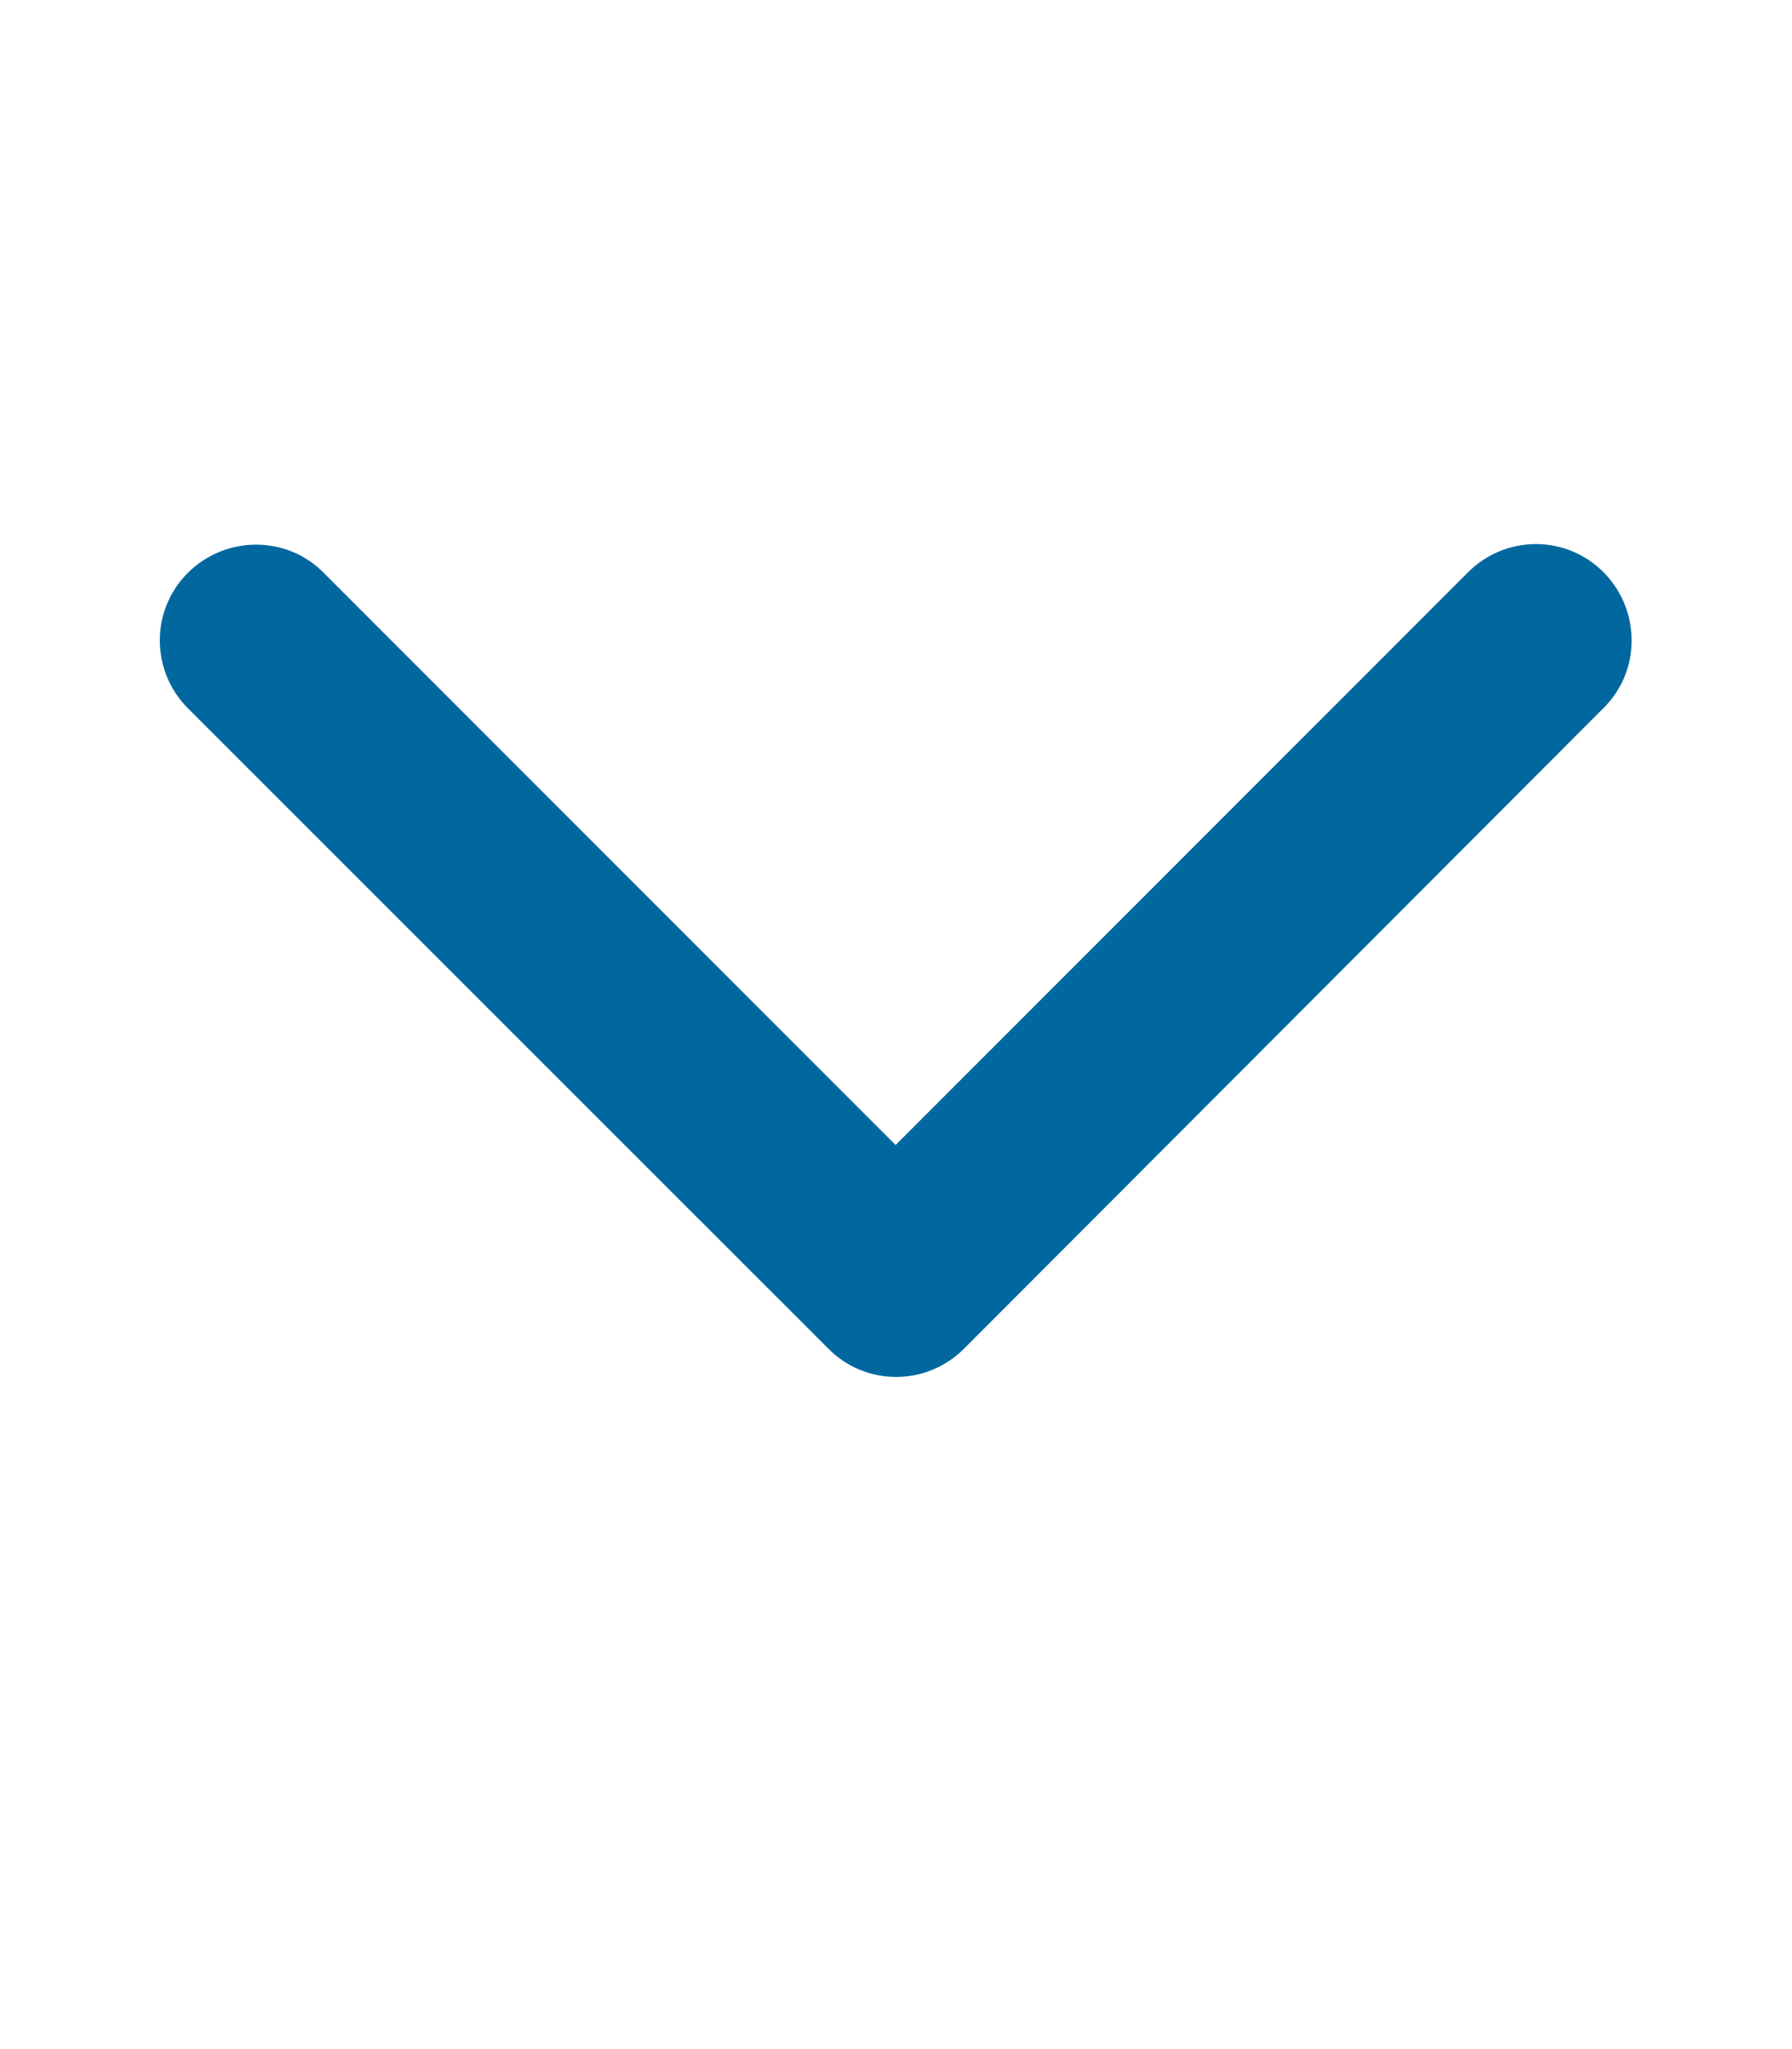 <svg width="448" height="512" viewBox="0 0 448 512" fill="none" xmlns="http://www.w3.org/2000/svg">
<path d="M241 337C231.6 346.4 216.4 346.4 207.1 337L47 177C37.6 167.6 37.6 152.4 47 143.1C56.4 133.8 71.6 133.7 80.9 143.1L223.9 286.1L367 143C376.4 133.6 391.6 133.6 400.9 143C410.2 152.4 410.3 167.6 400.9 176.9L241 337Z" fill="#01689F"/>
</svg>
